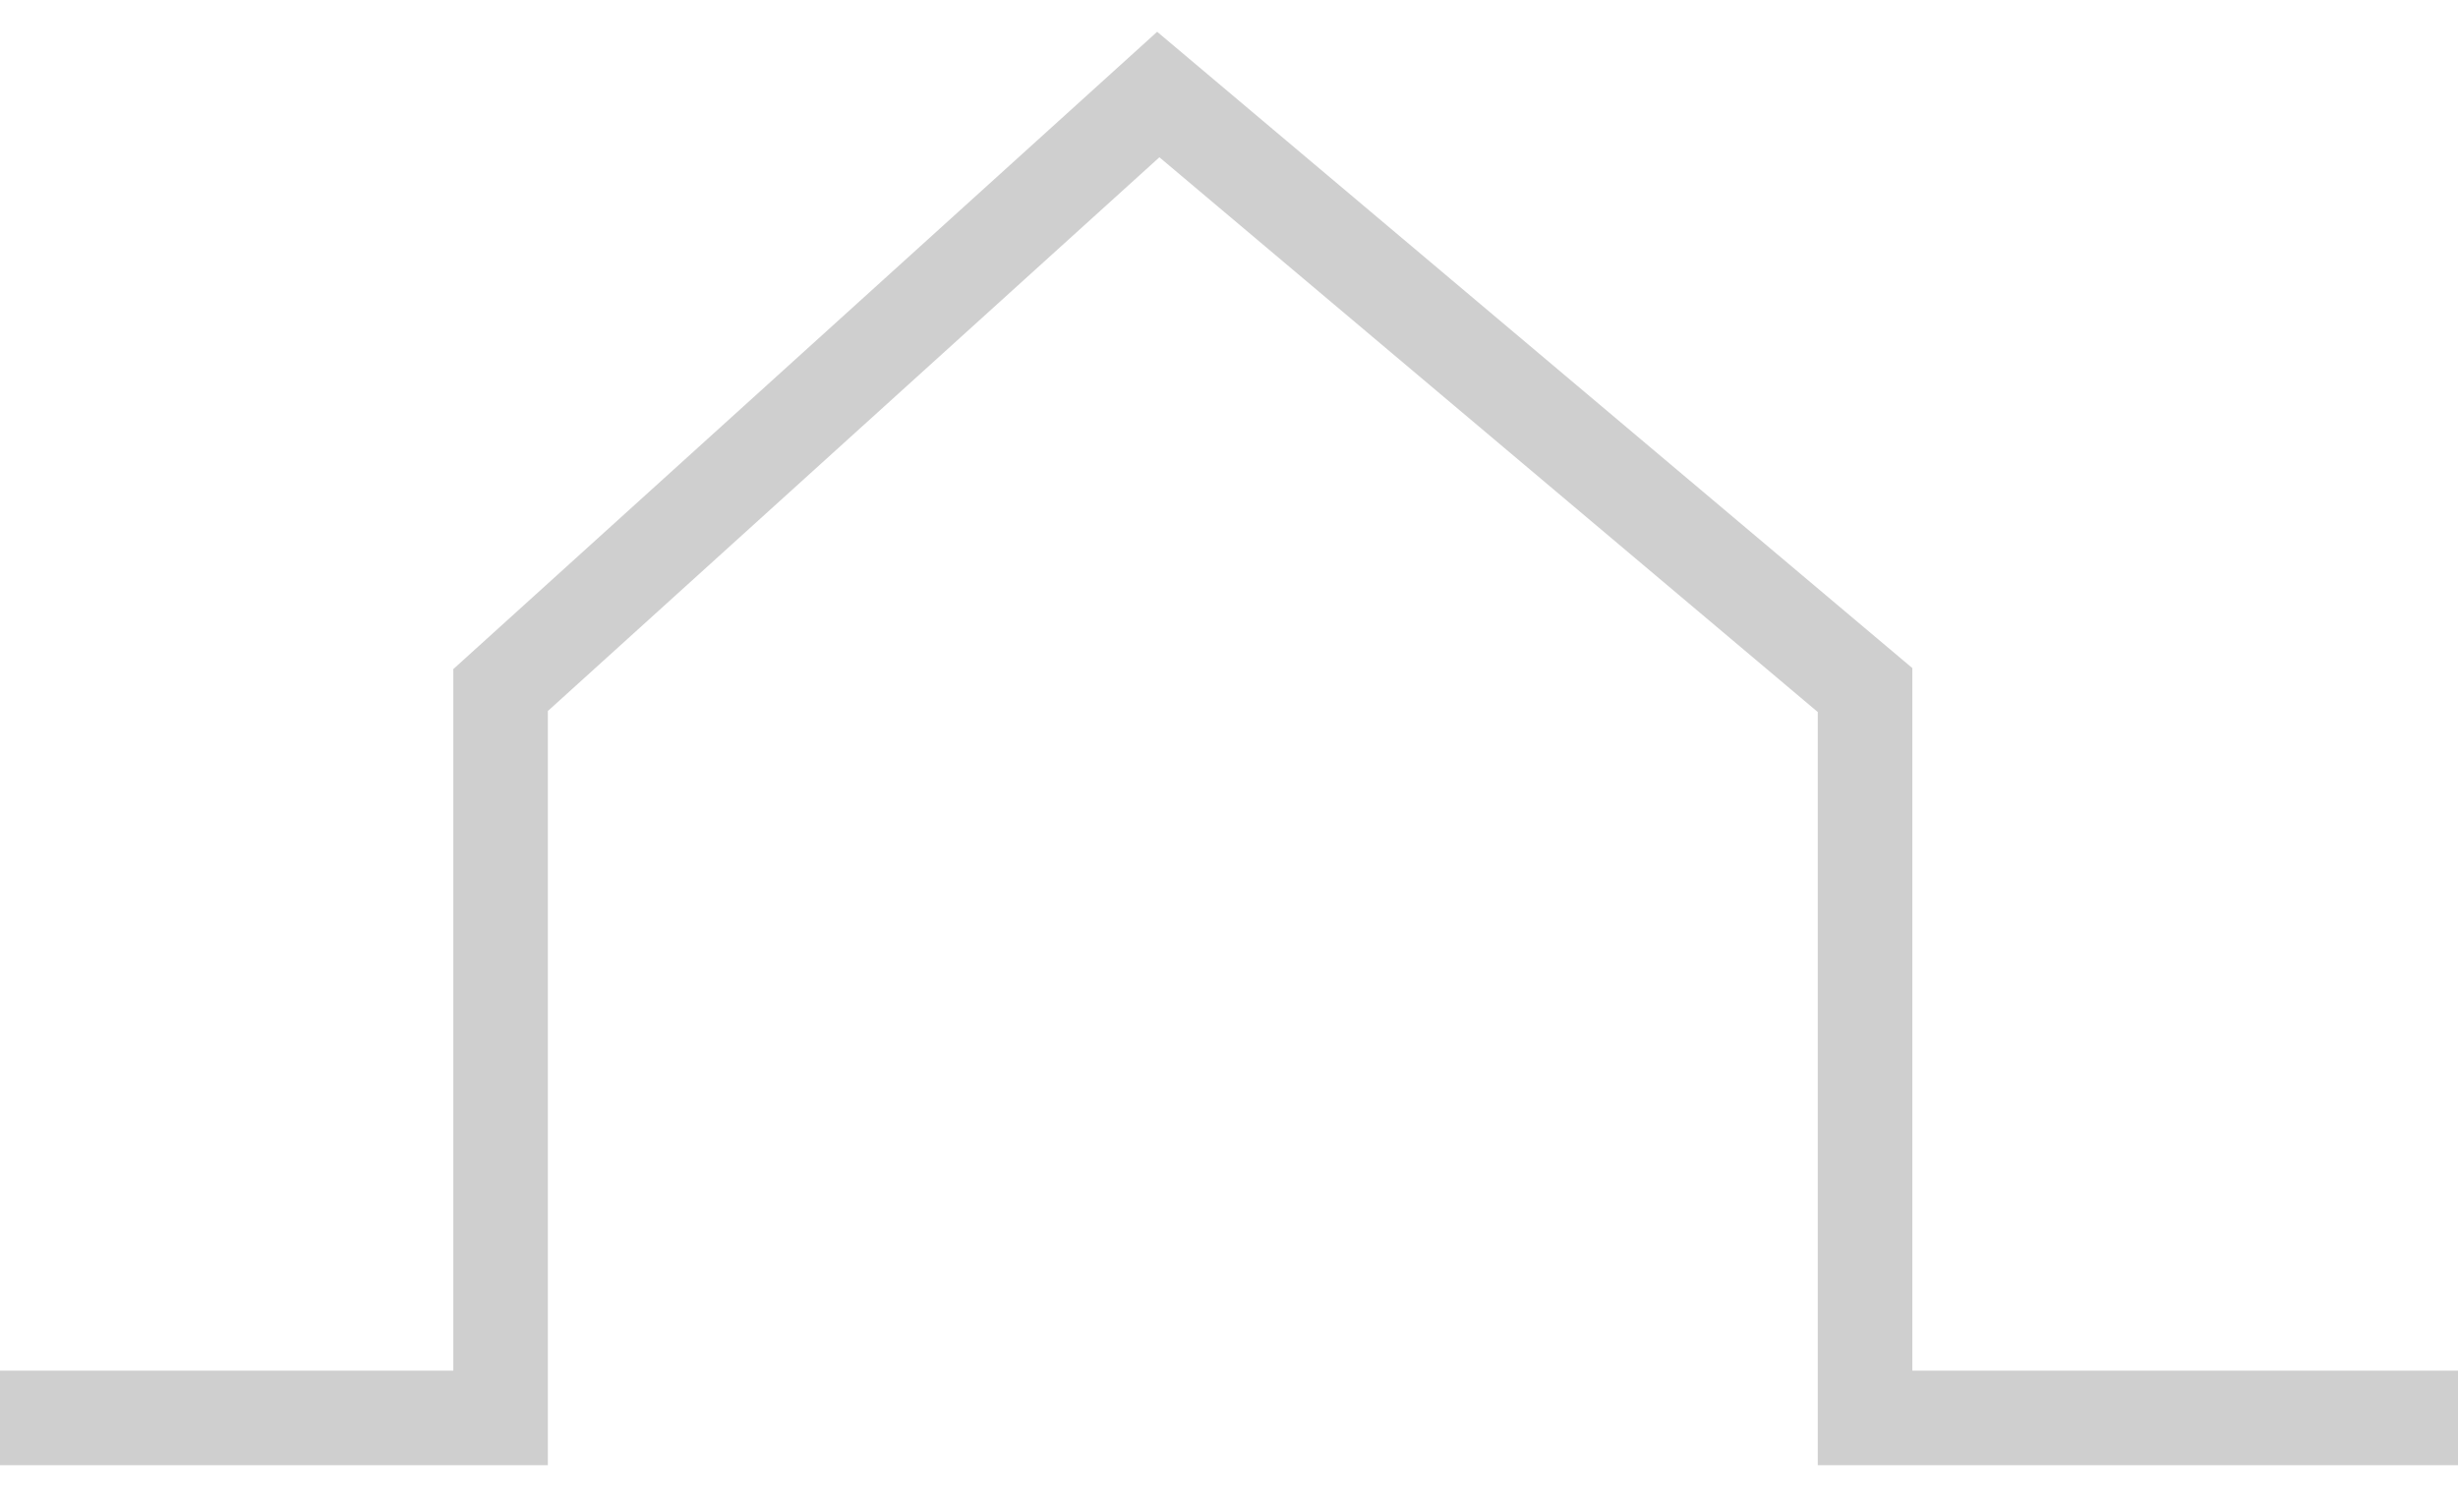 <svg width="26" height="16" viewBox="0 0 26 16" fill="none" xmlns="http://www.w3.org/2000/svg">
<path d="M26 15L19.728 15L19.728 7.3L12.252 1L5.295 7.3L5.295 15L-2.79268e-05 15" stroke="#CFCFCF"/>
</svg>
